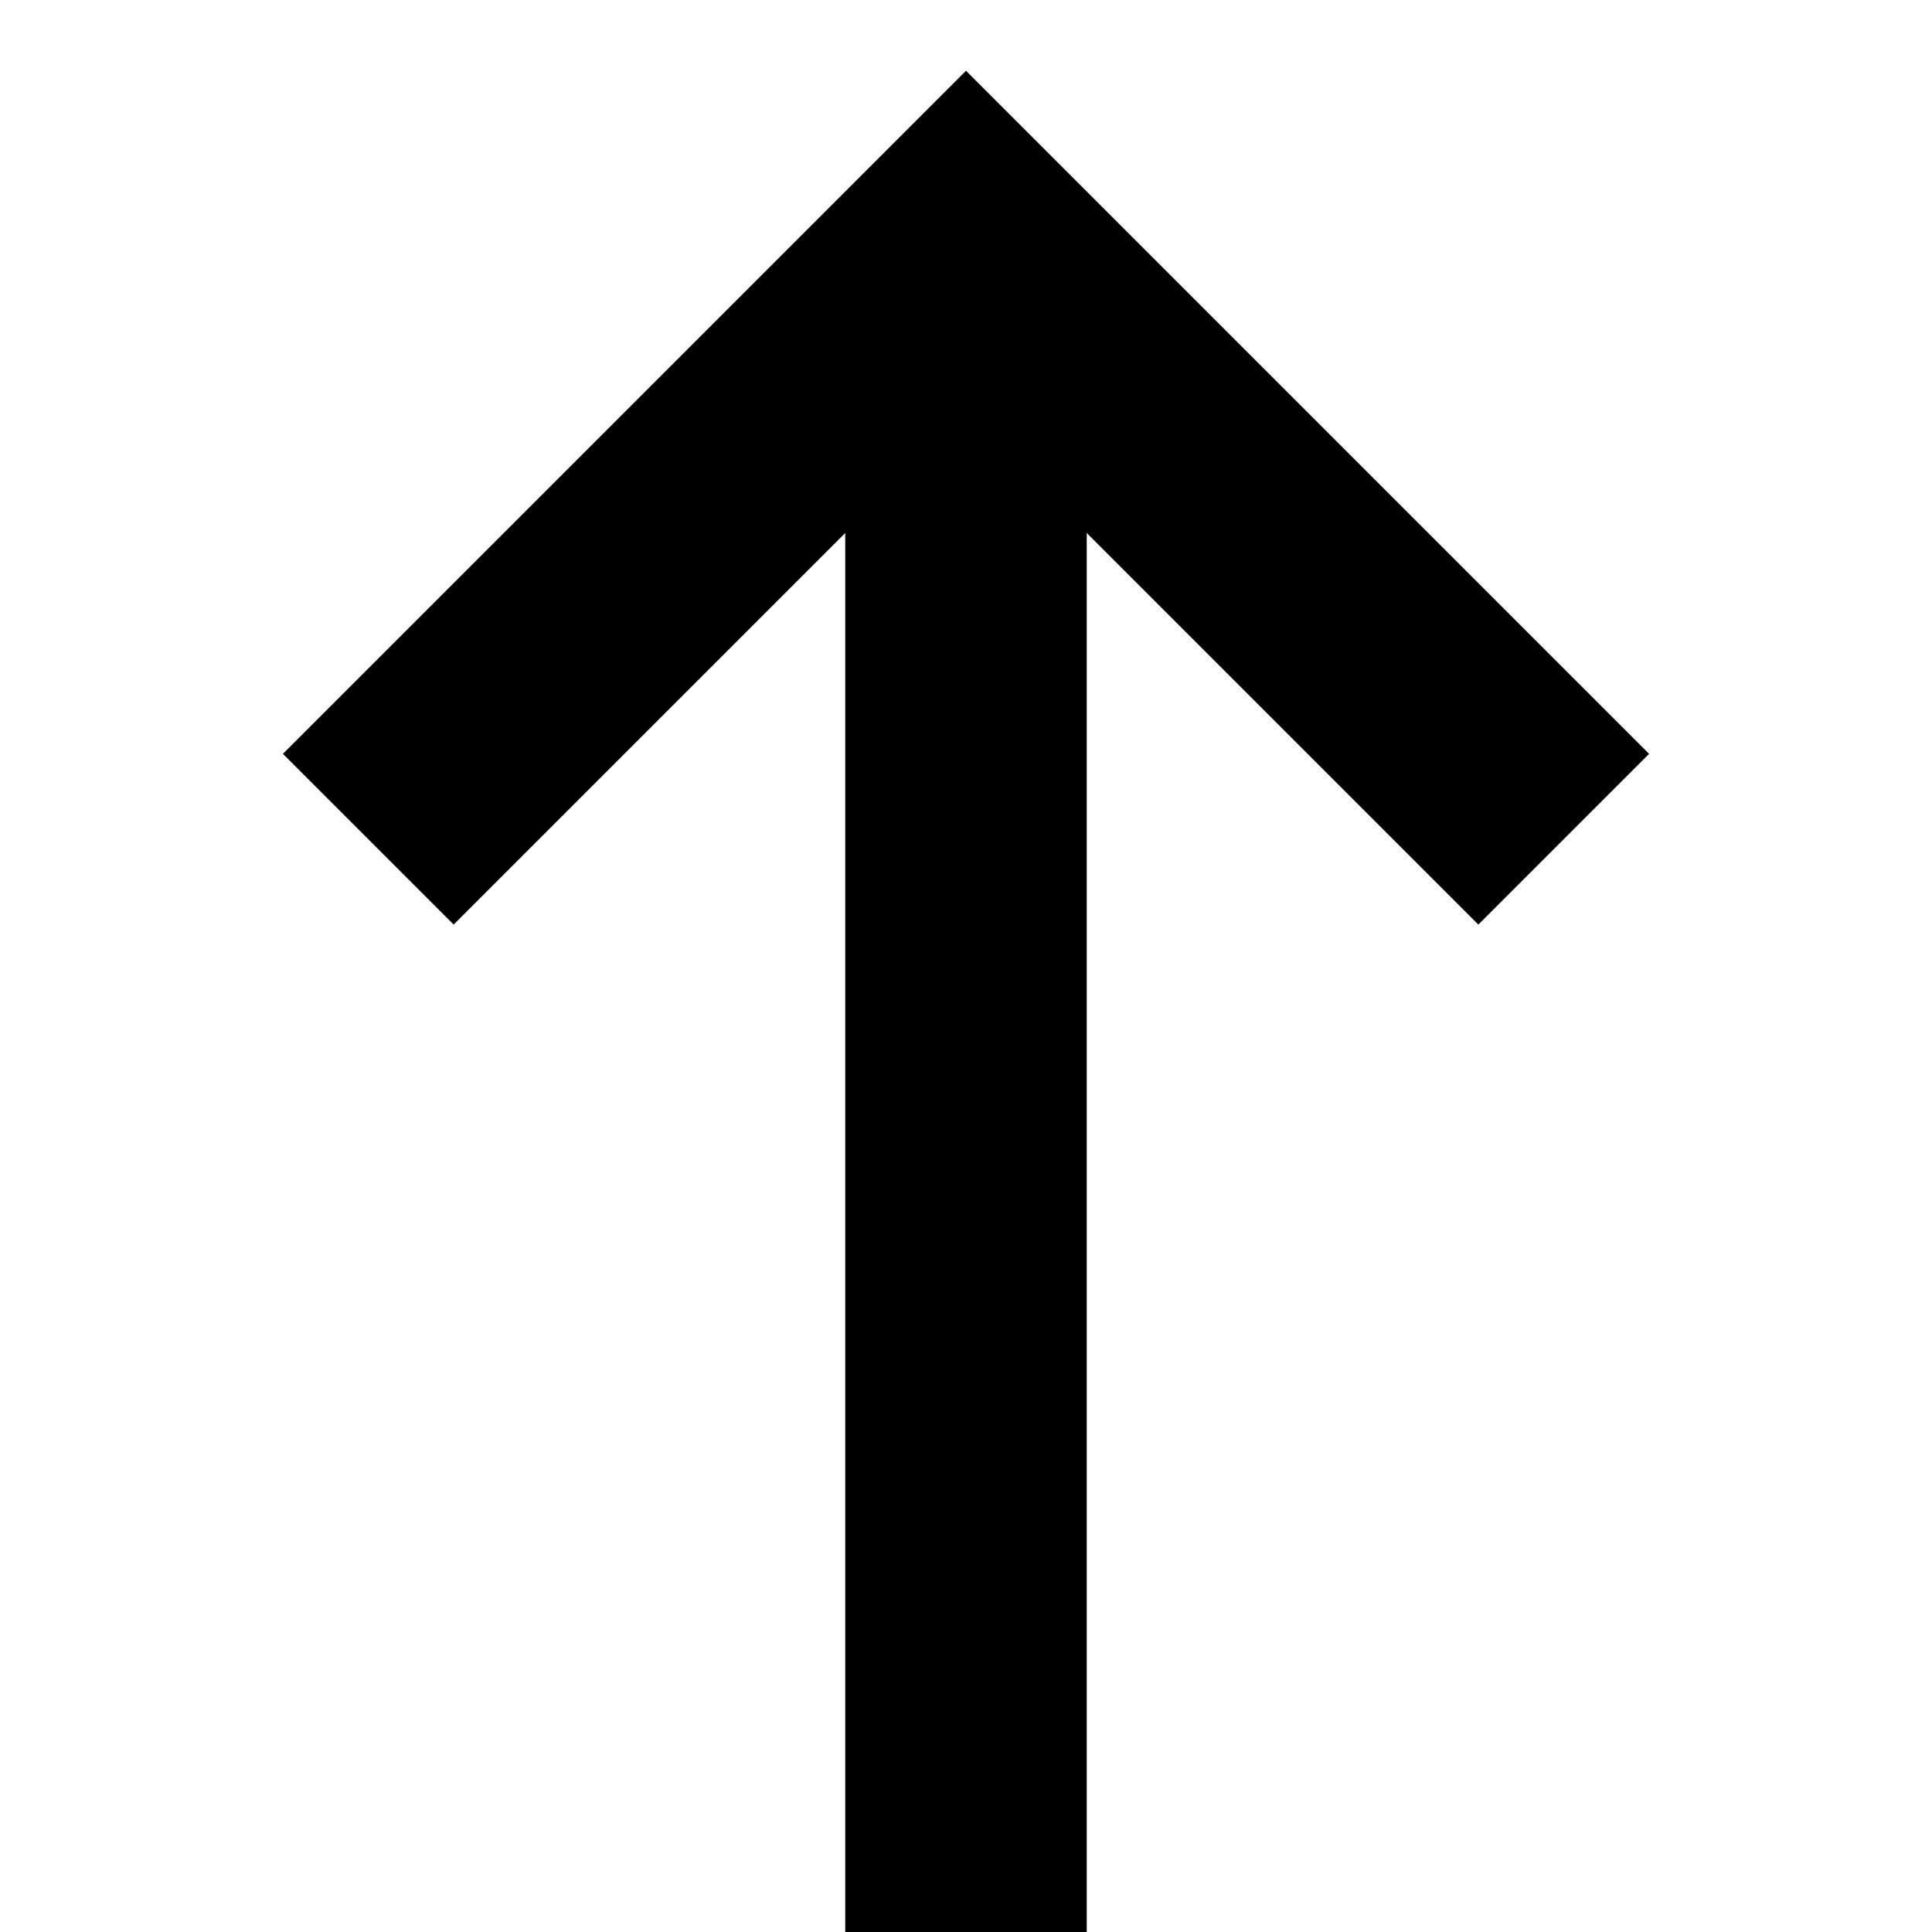 <svg height="16" viewBox="0 0 16 16" width="16" xmlns="http://www.w3.org/2000/svg"><path d="m9 4.414v11.586h-2v-11.586l-3.243 3.243-1.414-1.414 5.657-5.657 1.414 1.414 4.243 4.243-1.414 1.414z" fill-rule="evenodd"/></svg>